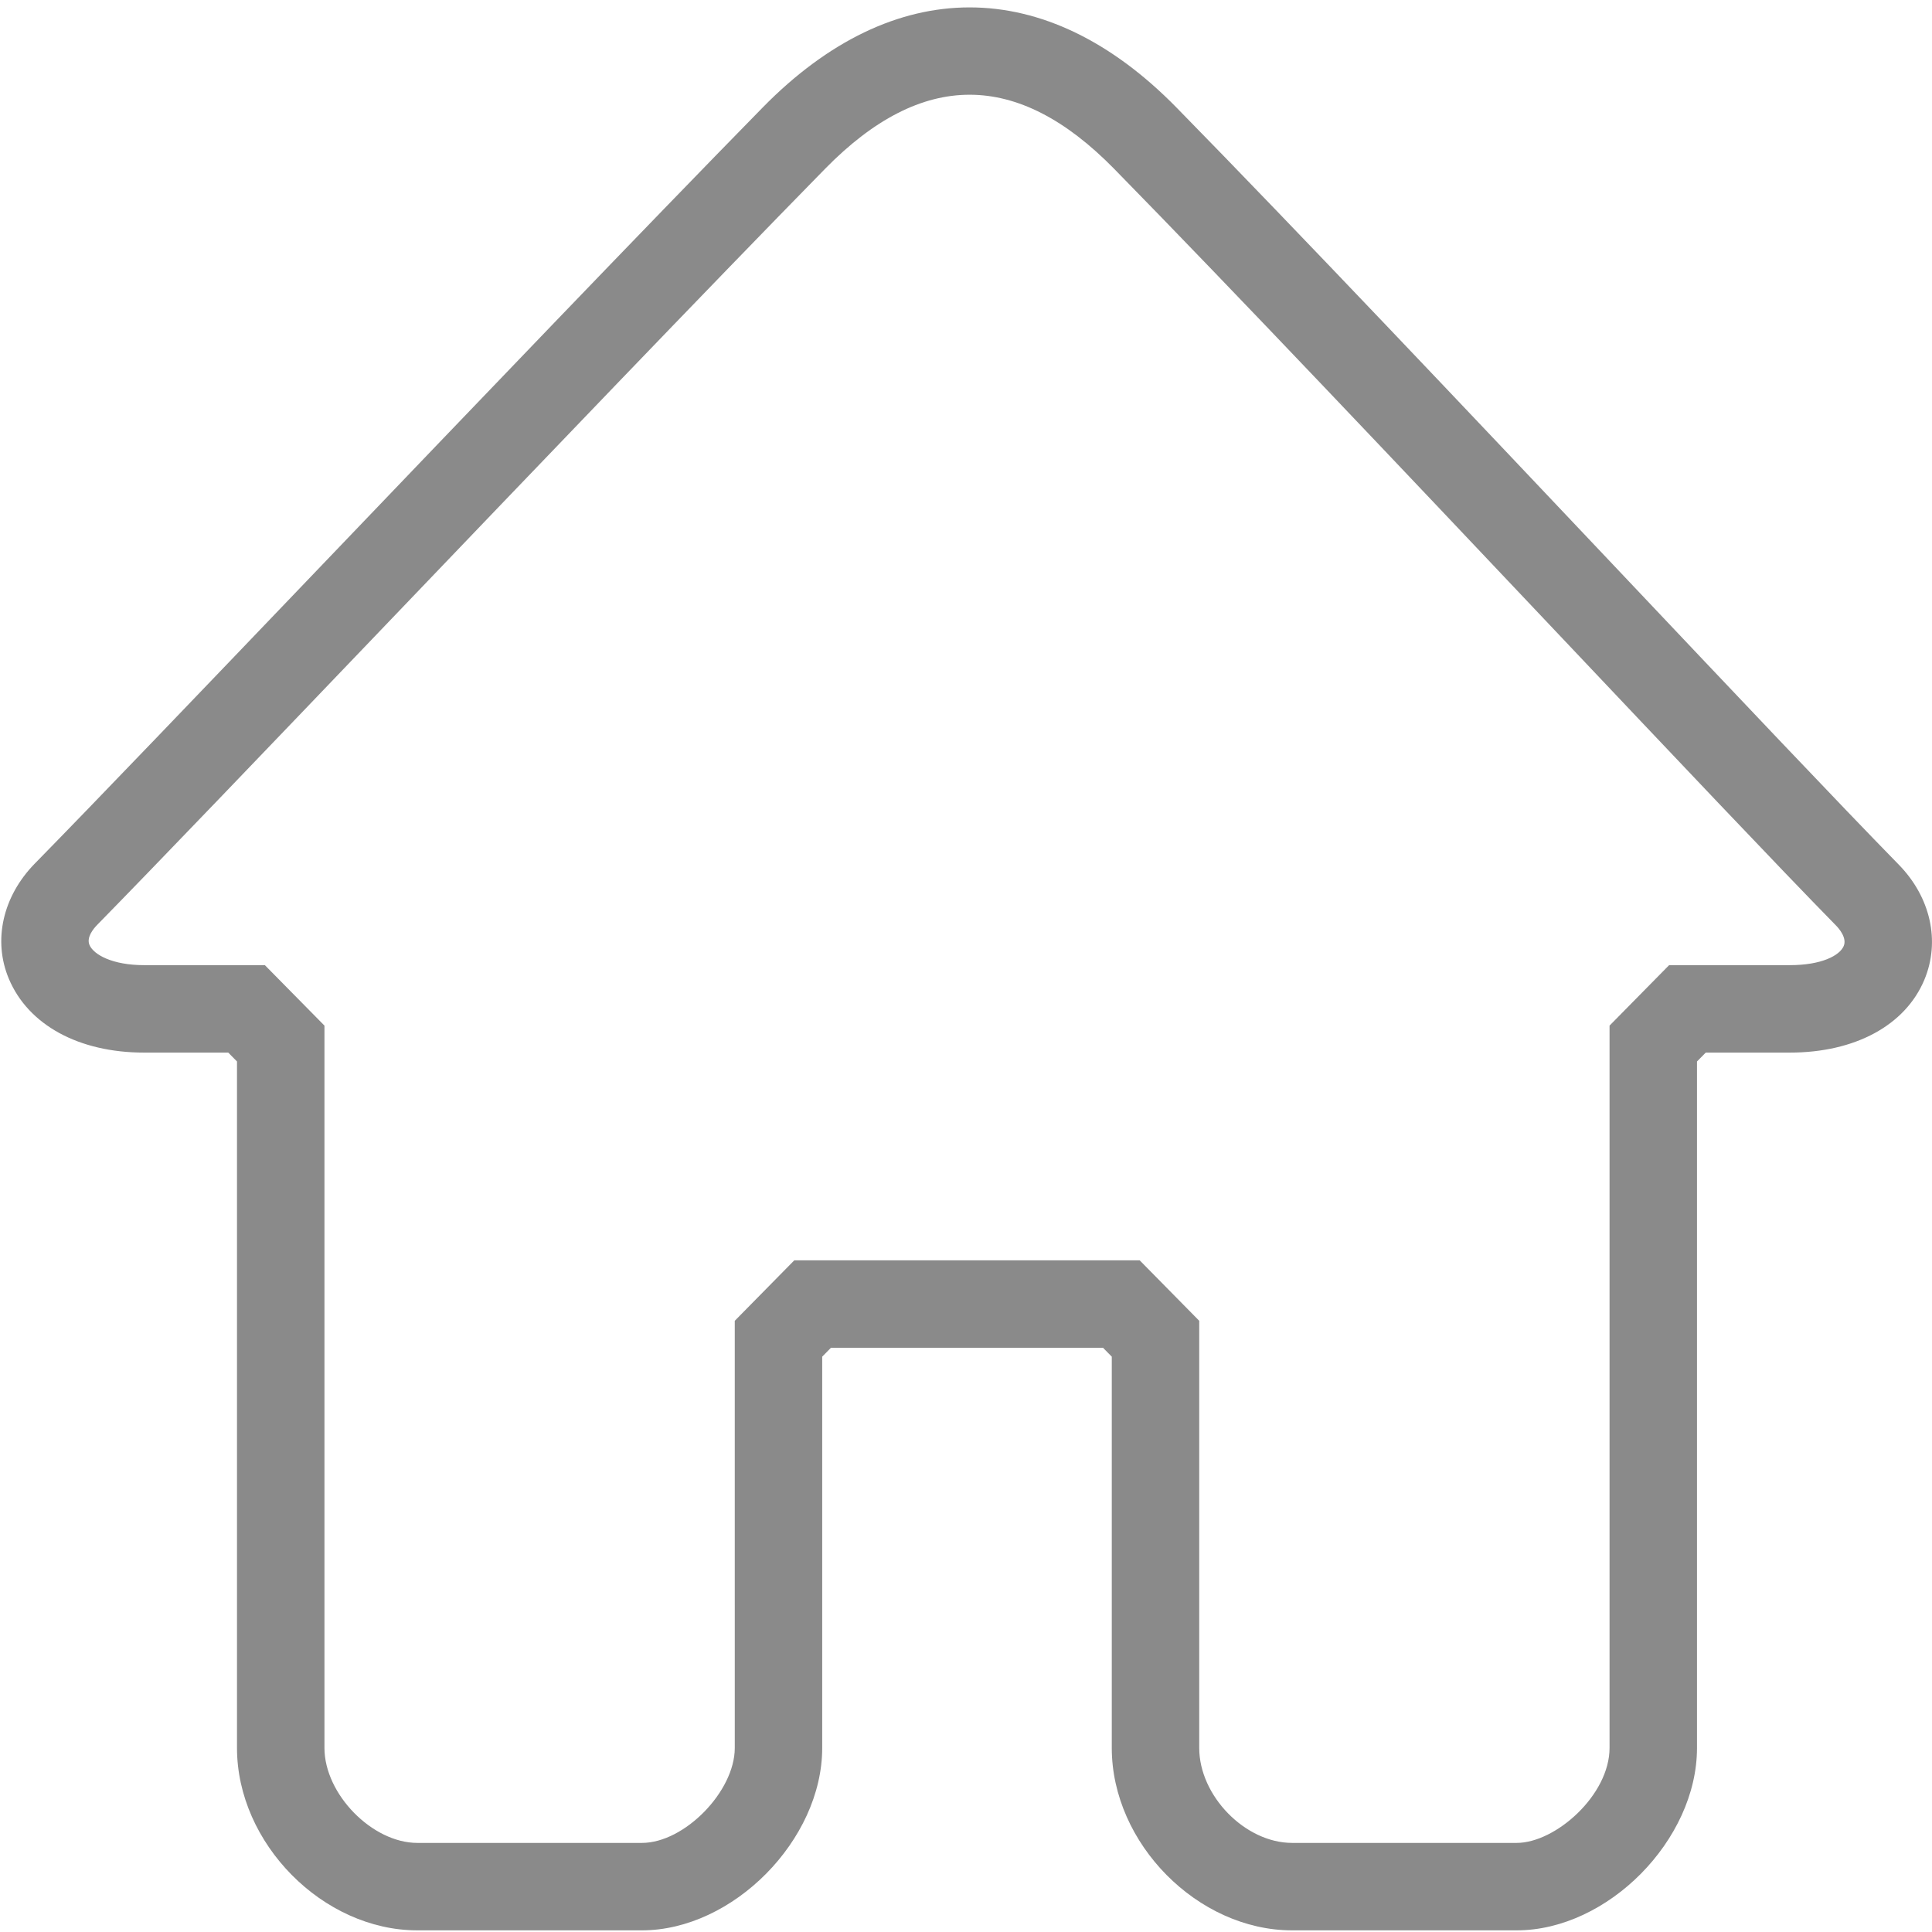 <?xml version="1.0" standalone="no"?><!DOCTYPE svg PUBLIC "-//W3C//DTD SVG 1.1//EN" "http://www.w3.org/Graphics/SVG/1.1/DTD/svg11.dtd"><svg t="1497575099532" class="icon" style="" viewBox="0 0 1024 1024" version="1.1" xmlns="http://www.w3.org/2000/svg" p-id="995" xmlns:xlink="http://www.w3.org/1999/xlink" width="200" height="200"><defs><style type="text/css"></style></defs><path d="M803.873 1023.126 684.836 1023.126c-50.012 0-95.57-46.075-95.57-96.678L589.266 719.062l-4.639-4.708L440.415 714.354l-4.627 4.708 0 207.387c0 48.791-47.343 96.678-95.57 96.678L221.192 1023.127c-50.025 0-95.58-46.075-95.58-96.678L125.612 562.605l-4.628-4.707L76.378 557.897c-34.602 0-61.397-14.642-71.694-39.129-8.52-20.299-3.247-43.699 13.771-61.069 31.389-32 88.509-91.677 152.214-158.233 79.931-83.507 170.522-178.148 233.526-242.442 69.363-70.788 150.04-70.822 219.403 0.011 63.955 65.244 154.41 160.892 234.228 245.282 63.185 66.817 117.77 124.514 148.457 155.857 16.996 17.312 22.223 40.758 13.647 61.182-10.115 24.124-36.776 38.541-71.264 38.541l-44.581 0-4.641 4.707 0 363.845C899.443 975.24 852.1 1023.126 803.873 1023.126zM420.998 667.995l183.047 0 31.571 32.056 0 226.397c0 25.391 24.373 50.33 49.221 50.33L803.873 976.779c20.594 0 49.223-25.346 49.223-50.33L853.096 543.595l31.569-32.045 64.001 0c16.769 0 26.411-5.092 28.537-10.139 1.833-4.356-2.602-9.358-4.005-10.795-31.005-31.638-85.702-89.481-149.045-156.445-79.684-84.254-169.978-179.744-233.639-244.694-51.325-52.368-101.916-52.334-153.208-0.011-62.823 64.102-153.312 158.641-233.152 242.046-63.875 66.727-121.131 126.55-152.598 158.641-2.252 2.297-5.782 6.744-4.141 10.659 2.172 5.171 12.164 10.739 28.968 10.739l64 0 31.581 32.045 0 382.855c0 24.441 25.313 50.33 49.232 50.33l119.026 0c22.54 0 49.222-27.293 49.222-50.33L389.442 700.052 420.998 667.995z" p-id="996" fill="#8a8a8a"></path></svg>